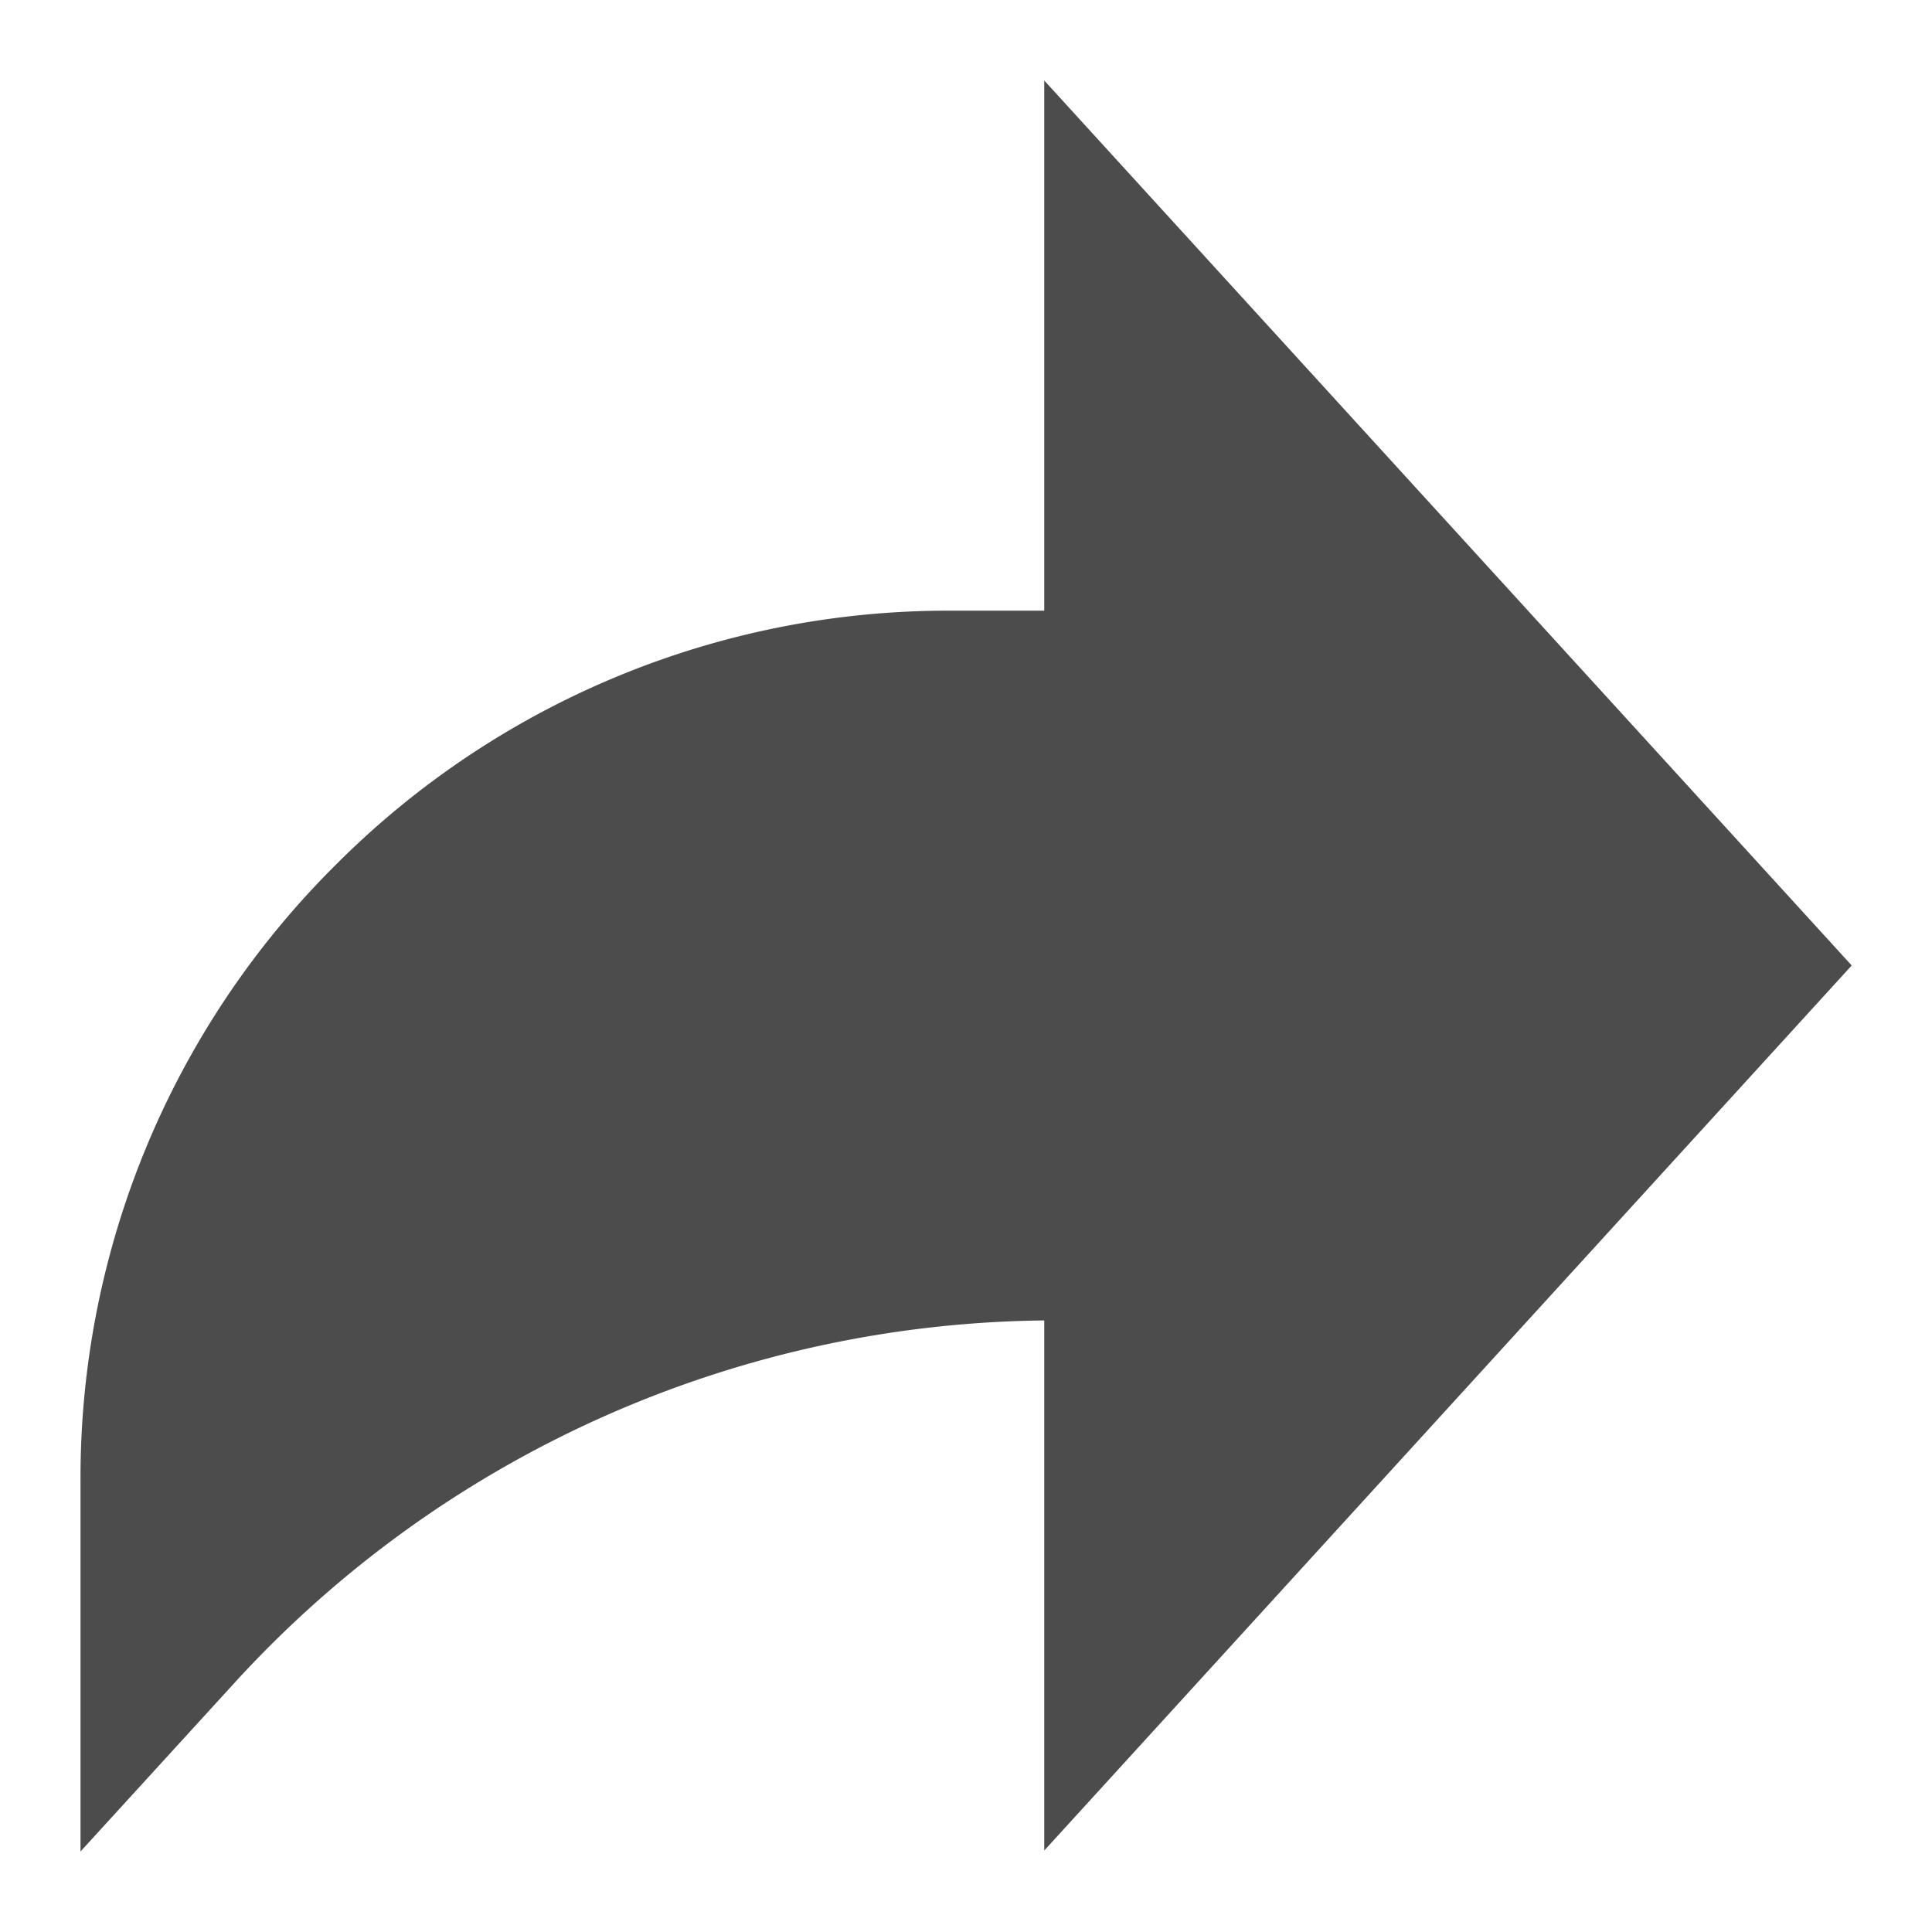 <svg width="24" height="24" fill="none" xmlns="http://www.w3.org/2000/svg"><path opacity=".7" d="M23.003 11.994L12.972 1v6.586h-1.165a10.74 10.74 0 00-7.642 3.163A10.728 10.728 0 001 18.387V23l1.925-2.108a13.817 13.817 0 0110.047-4.489v6.585l10.03-10.994z" fill="#000"/></svg>